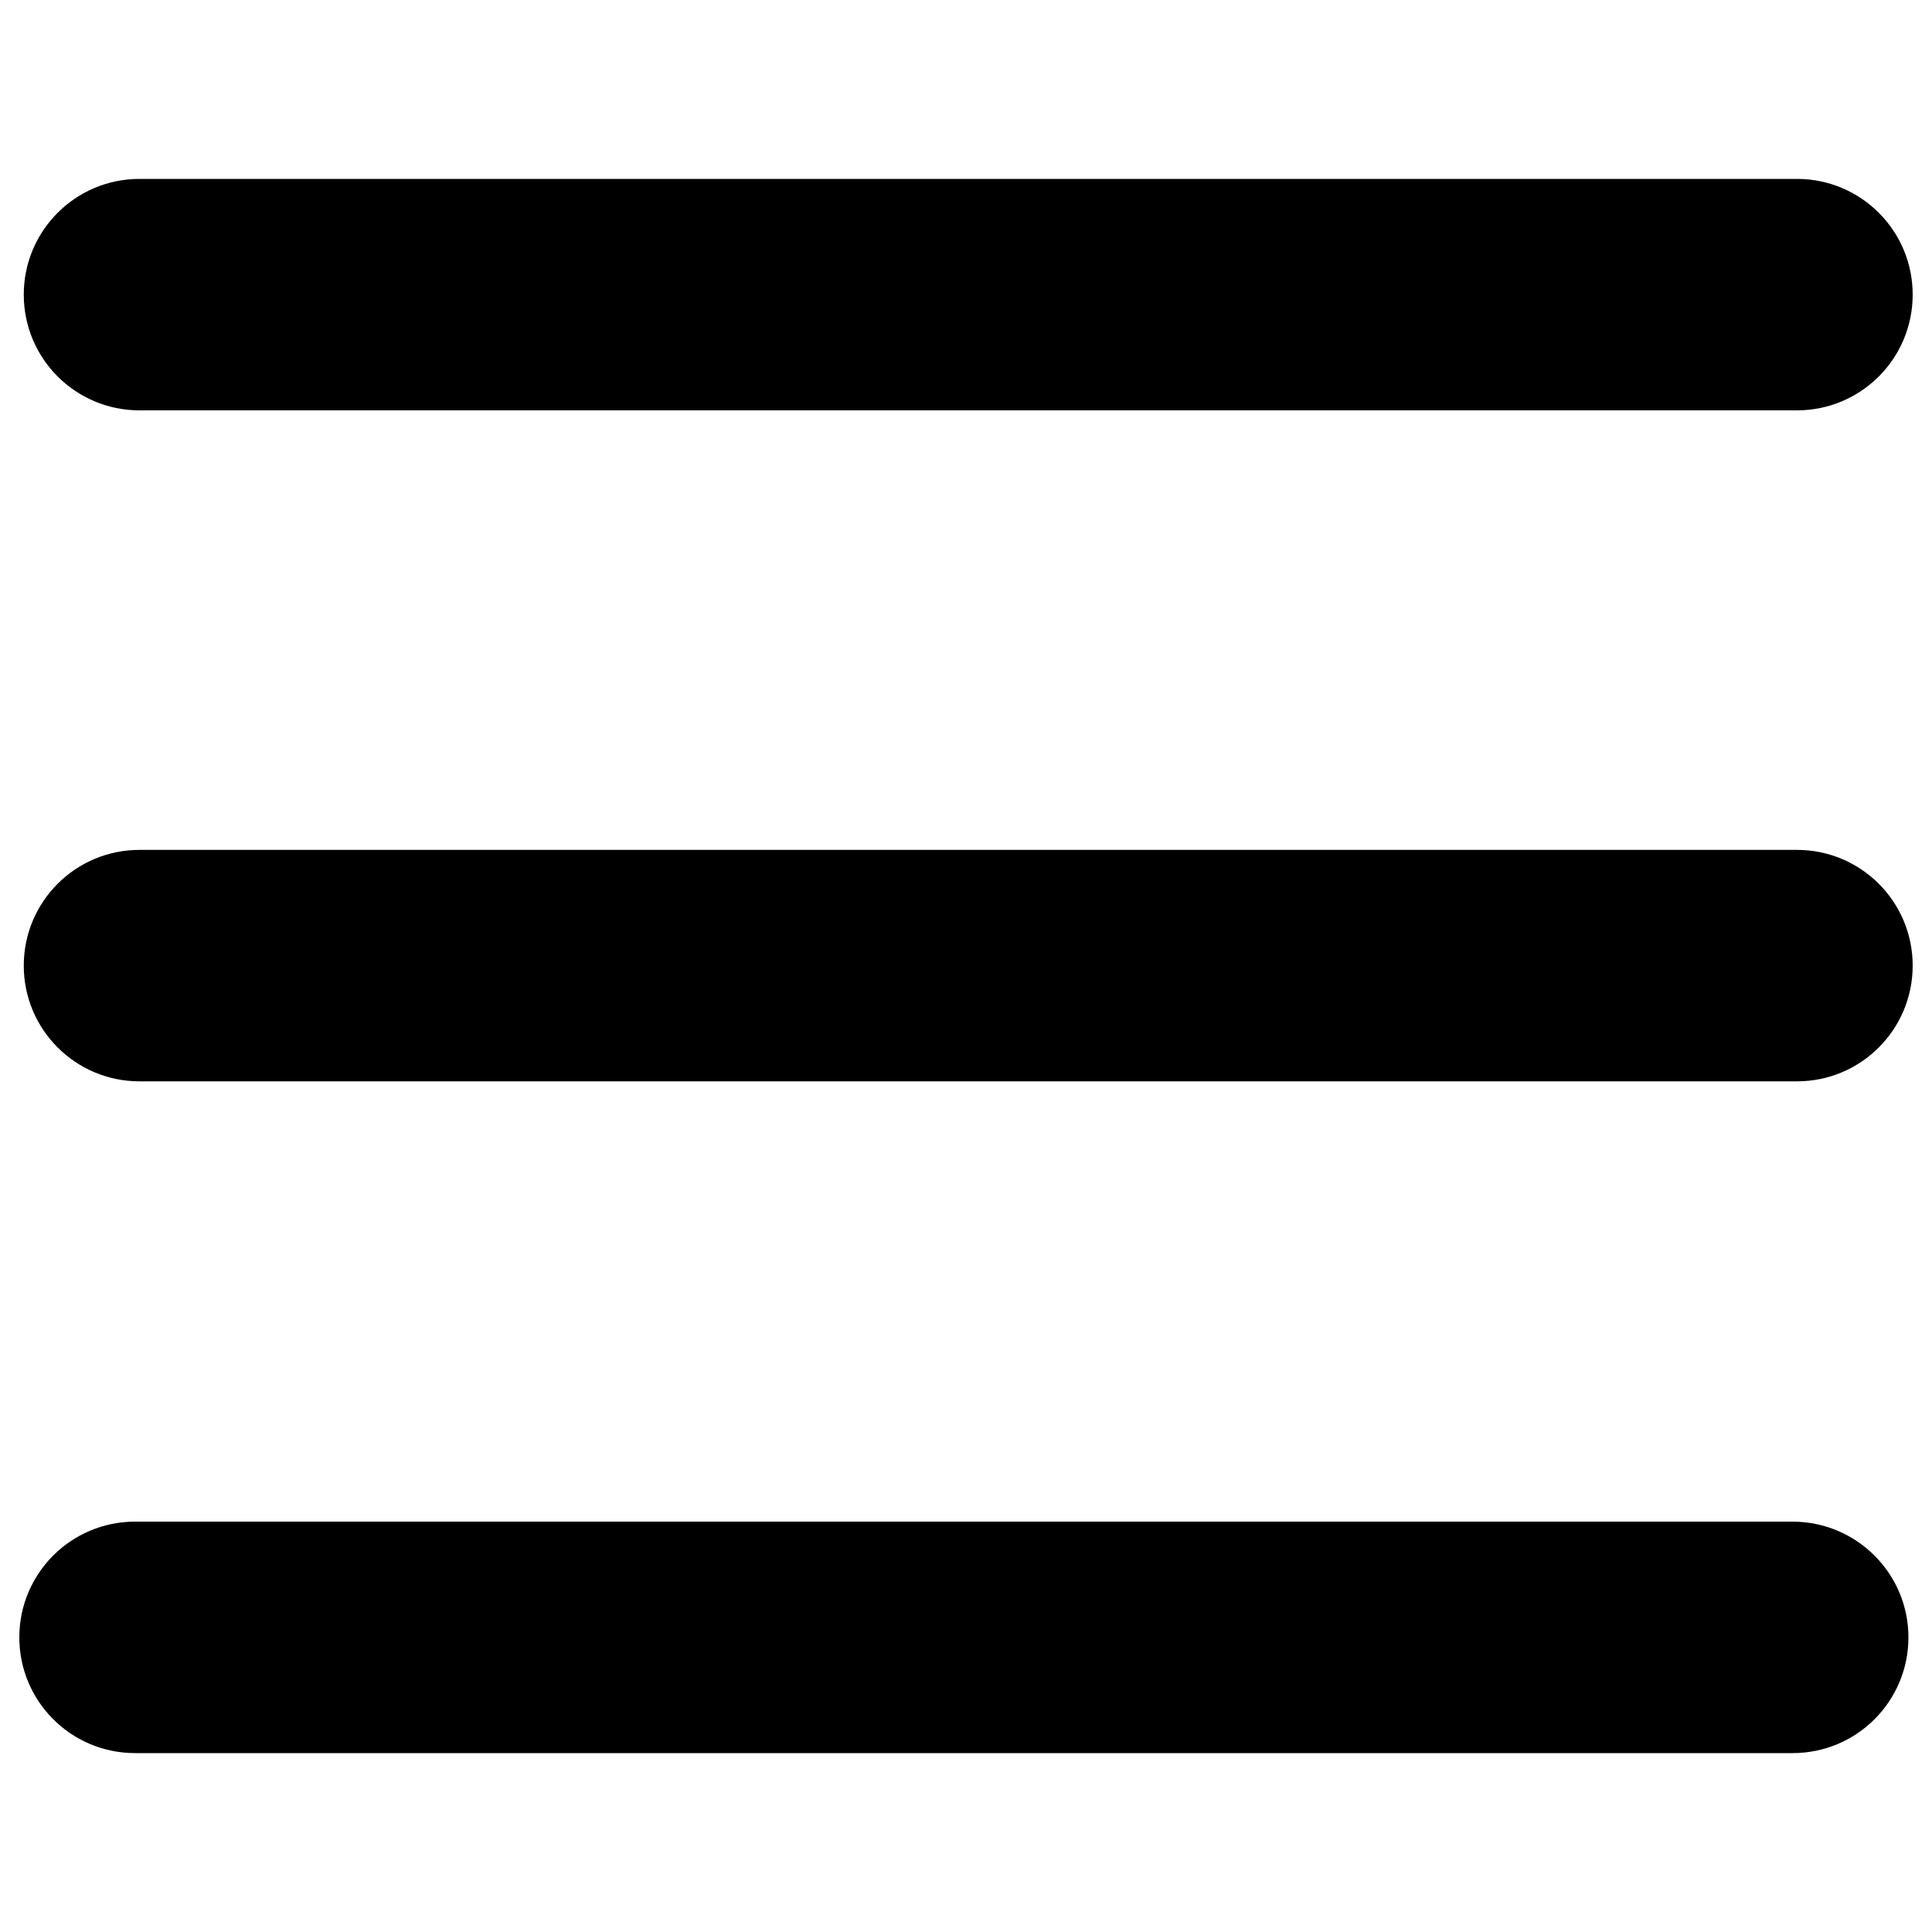 <?xml version="1.0" encoding="utf-8"?>
<!-- Svg Vector Icons : http://www.onlinewebfonts.com/icon -->
<!DOCTYPE svg PUBLIC "-//W3C//DTD SVG 1.1//EN" "http://www.w3.org/Graphics/SVG/1.1/DTD/svg11.dtd">
<svg version="1.1" xmlns="http://www.w3.org/2000/svg" xmlns:xlink="http://www.w3.org/1999/xlink" x="0px" y="0px" viewBox="0 0 1000 1000" enable-background="new 0 0 1000 1000" xml:space="preserve">
<g><path d="M990,152.5c0,33.1-26.8,59.9-59.9,59.9H72.2c-33.1,0-59.9-26.8-59.9-59.9l0,0c0-33.1,26.8-59.9,59.9-59.9h857.9C963.2,92.6,990,119.4,990,152.5L990,152.5z"/><path d="M990,499.8c0,33.1-26.8,59.9-59.9,59.9H72.2c-33.1,0-59.9-26.8-59.9-59.9l0,0c0-33.1,26.8-59.9,59.9-59.9h857.9C963.2,439.9,990,466.7,990,499.8L990,499.8z"/><path d="M987.8,847.5c0,33.1-26.8,59.9-59.9,59.9H69.9c-33.1,0-59.9-26.8-59.9-59.9l0,0c0-33.1,26.8-59.9,59.9-59.9h857.9C960.9,787.6,987.8,814.4,987.8,847.5L987.8,847.5z"/></g>
</svg>